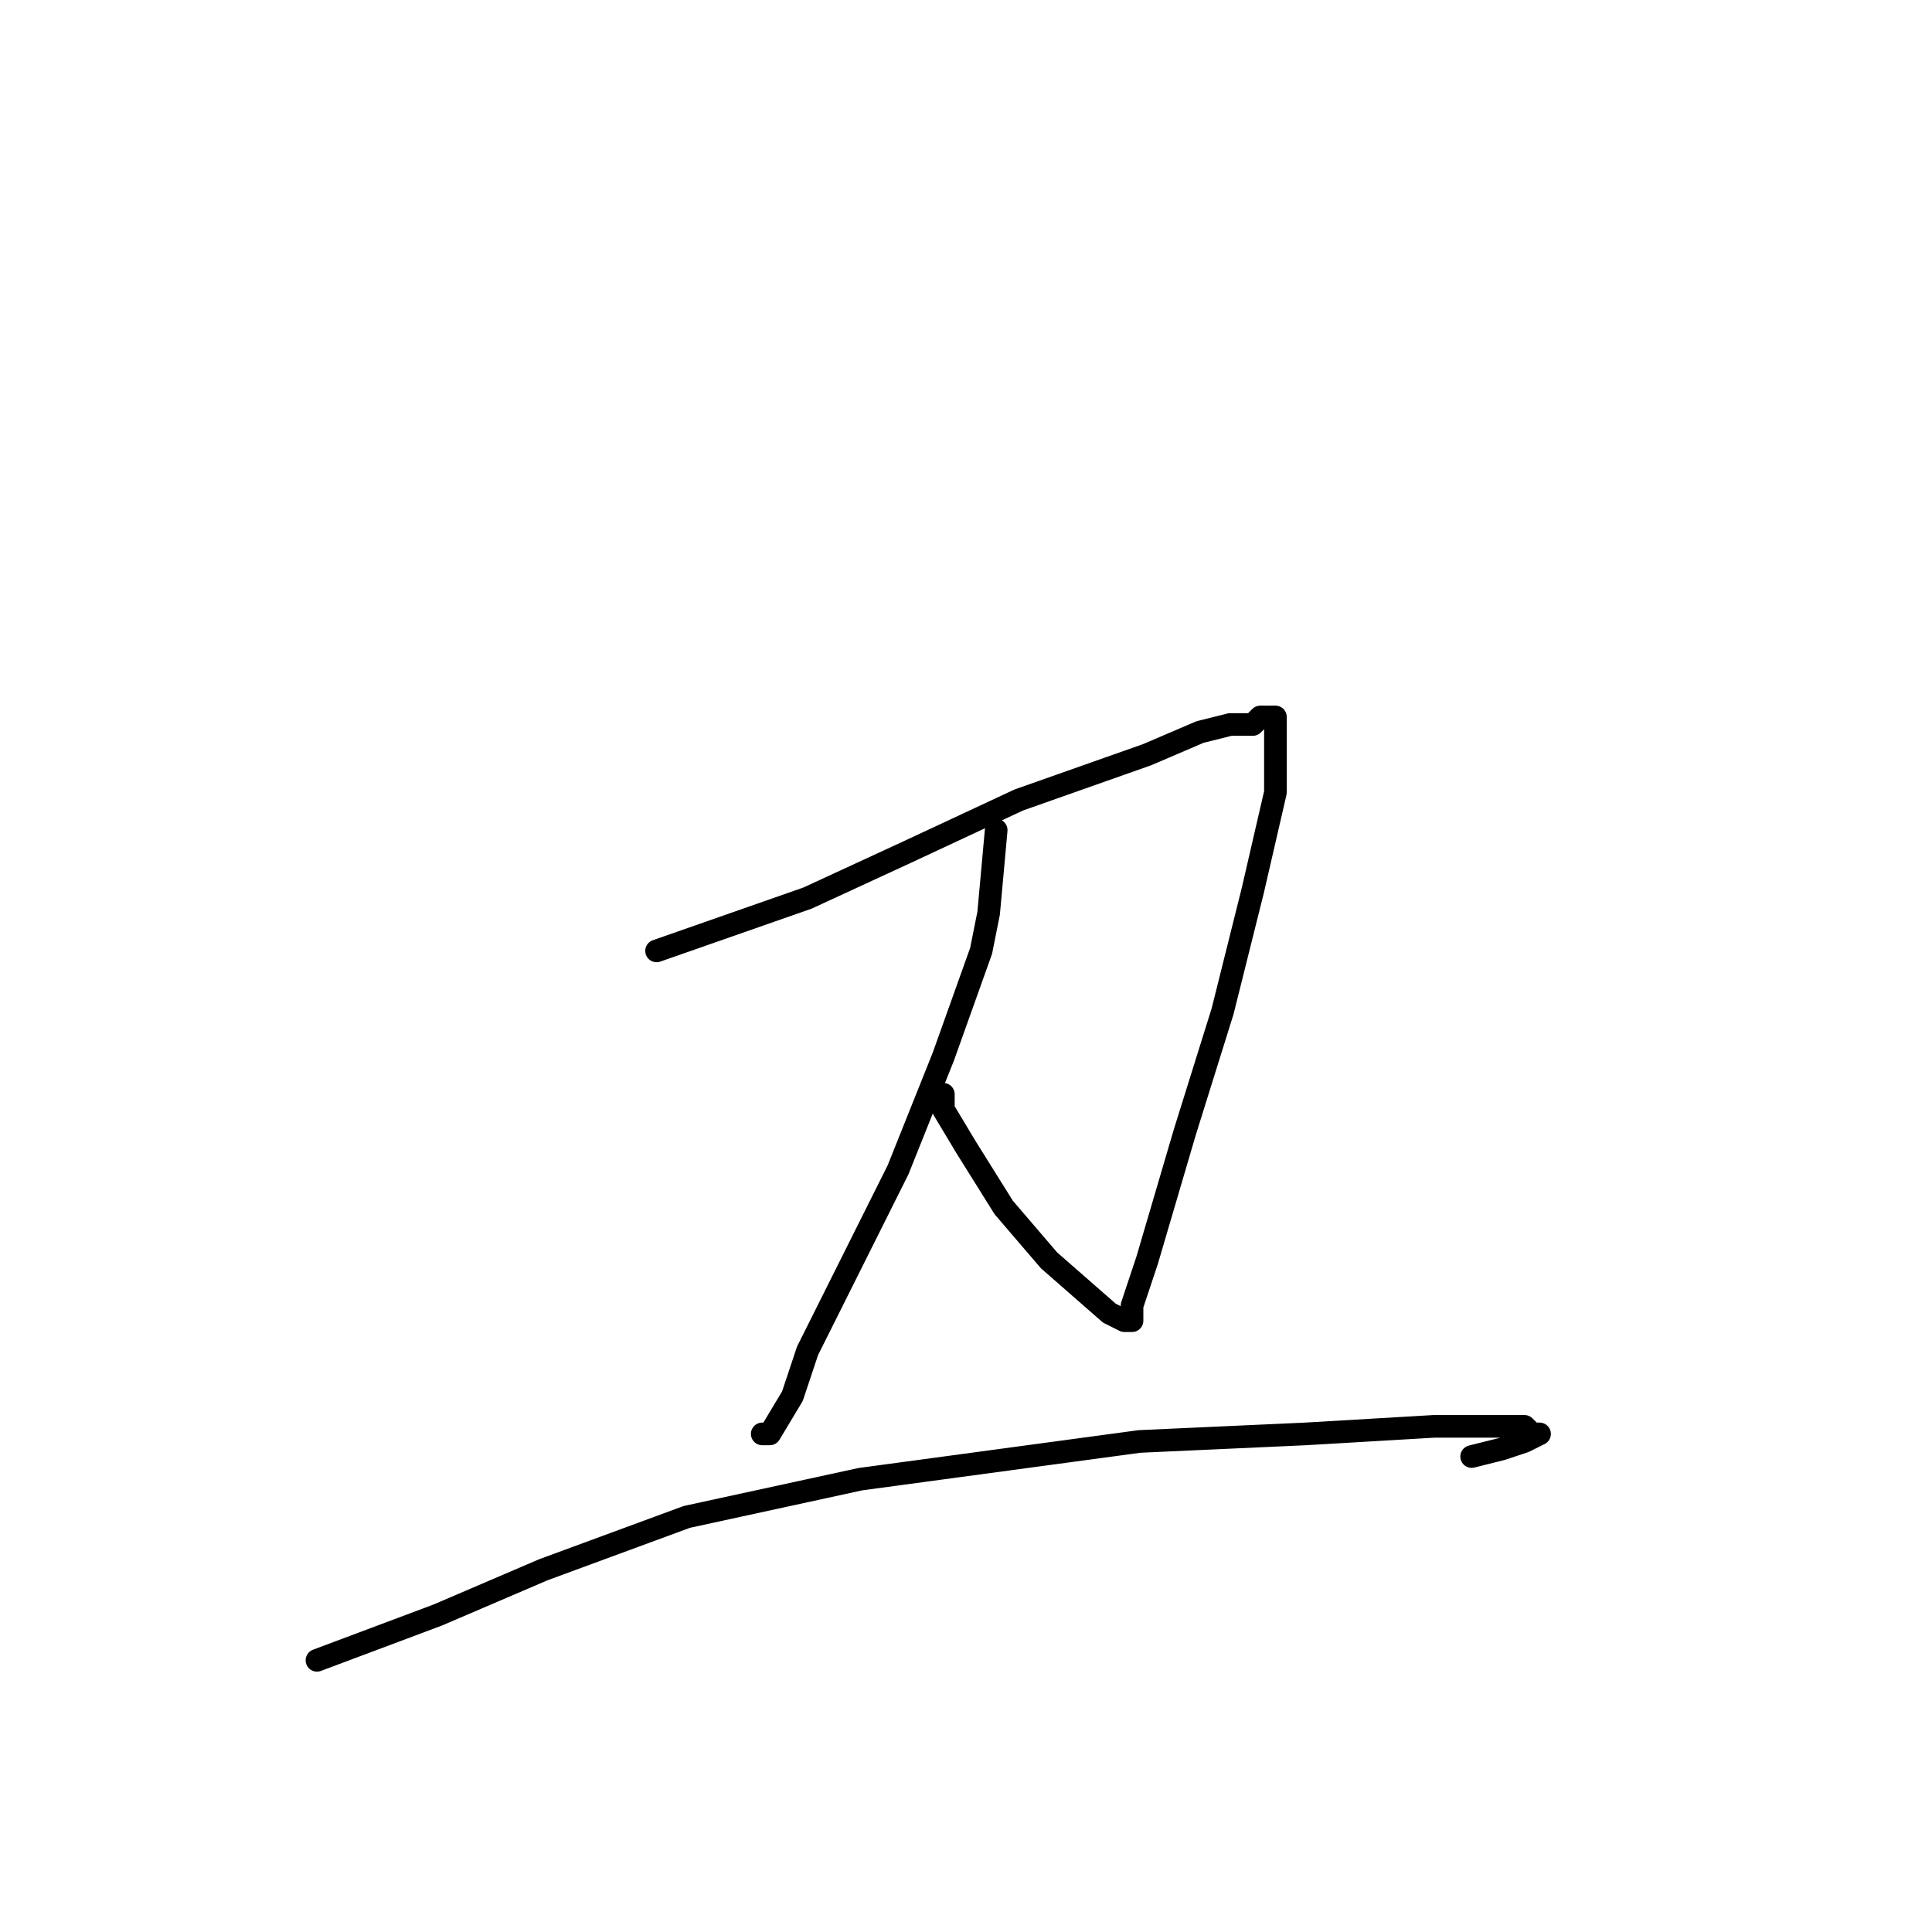 <?xml version="1.0" standalone="no"?>
    <svg width="256" height="256" xmlns="http://www.w3.org/2000/svg" version="1.1">
    <polyline stroke="black" stroke-width="3" stroke-linecap="round" fill="transparent" stroke-linejoin="round" points="87 126 107 119 120 113 135 106 152 100 159 97 163 96 165 96 166 96 167 95 169 95 169 97 169 105 166 118 162 134 157 150 152 167 150 173 150 175 149 175 147 174 139 167 133 160 128 152 125 147 125 145 125 145 " />
        <polyline stroke="black" stroke-width="3" stroke-linecap="round" fill="transparent" stroke-linejoin="round" points="132 110 131 121 130 126 125 140 119 155 112 169 107 179 105 185 102 190 101 190 101 190 " />
        <polyline stroke="black" stroke-width="3" stroke-linecap="round" fill="transparent" stroke-linejoin="round" points="42 220 58 214 72 208 91 201 114 196 151 191 173 190 190 189 202 189 203 190 204 190 202 191 199 192 195 193 195 193 " />
        </svg>